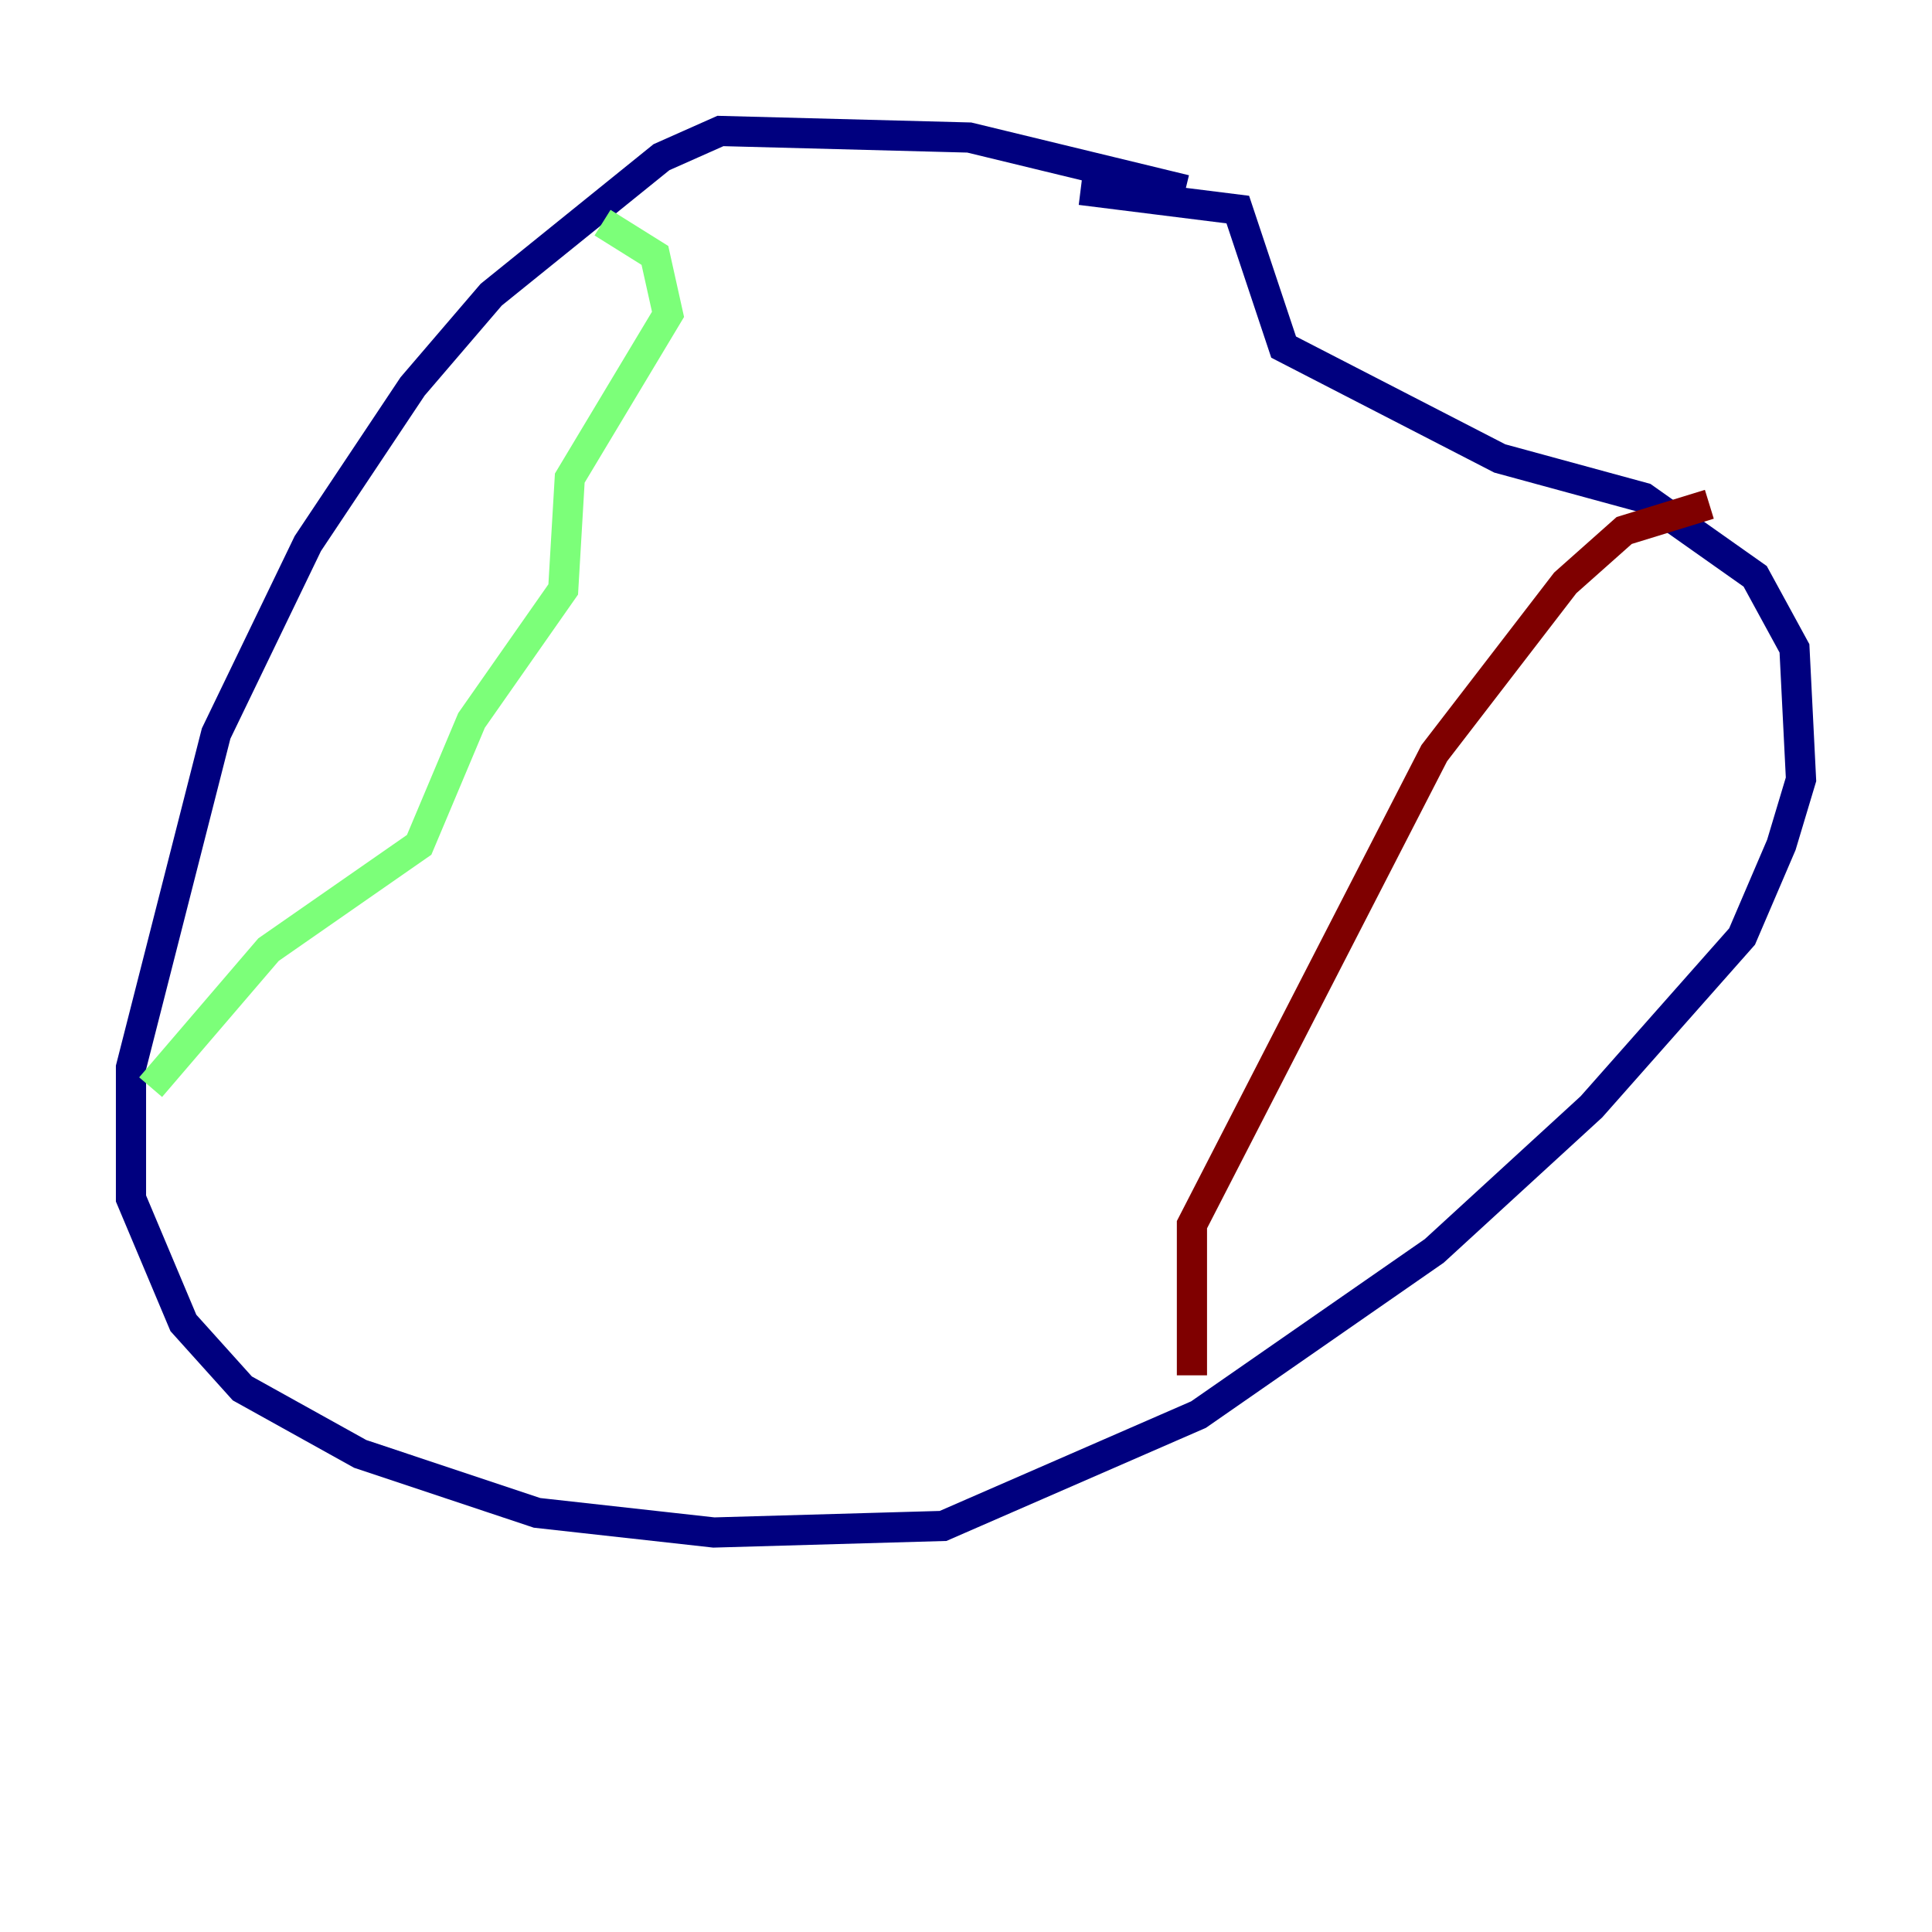 <?xml version="1.0" encoding="utf-8" ?>
<svg baseProfile="tiny" height="128" version="1.2" viewBox="0,0,128,128" width="128" xmlns="http://www.w3.org/2000/svg" xmlns:ev="http://www.w3.org/2001/xml-events" xmlns:xlink="http://www.w3.org/1999/xlink"><defs /><polyline fill="none" points="78.536,12.583 64.217,9.112 47.729,8.678 43.824,10.414 32.542,19.525 27.336,25.6 20.393,36.014 14.319,48.597 8.678,70.725 8.678,79.403 12.149,87.647 16.054,91.986 23.864,96.325 35.58,100.231 47.295,101.532 62.481,101.098 79.403,93.722 95.024,82.875 105.437,73.329 115.417,62.047 118.02,55.973 119.322,51.634 118.888,42.956 116.285,38.183 108.909,32.976 99.363,30.373 85.044,22.997 82.007,13.885 71.593,12.583" stroke="#00007f" stroke-width="2" /><polyline fill="none" points="39.919,14.752 43.39,16.922 44.258,20.827 37.749,31.675 37.315,39.051 31.241,47.729 27.77,55.973 17.79,62.915 9.98,72.027" stroke="#7cff79" stroke-width="2" /><polyline fill="none" points="113.248,33.41 107.607,35.146 103.702,38.617 95.024,49.898 78.969,81.139 78.969,91.119" stroke="#7f0000" stroke-width="2" /></svg>